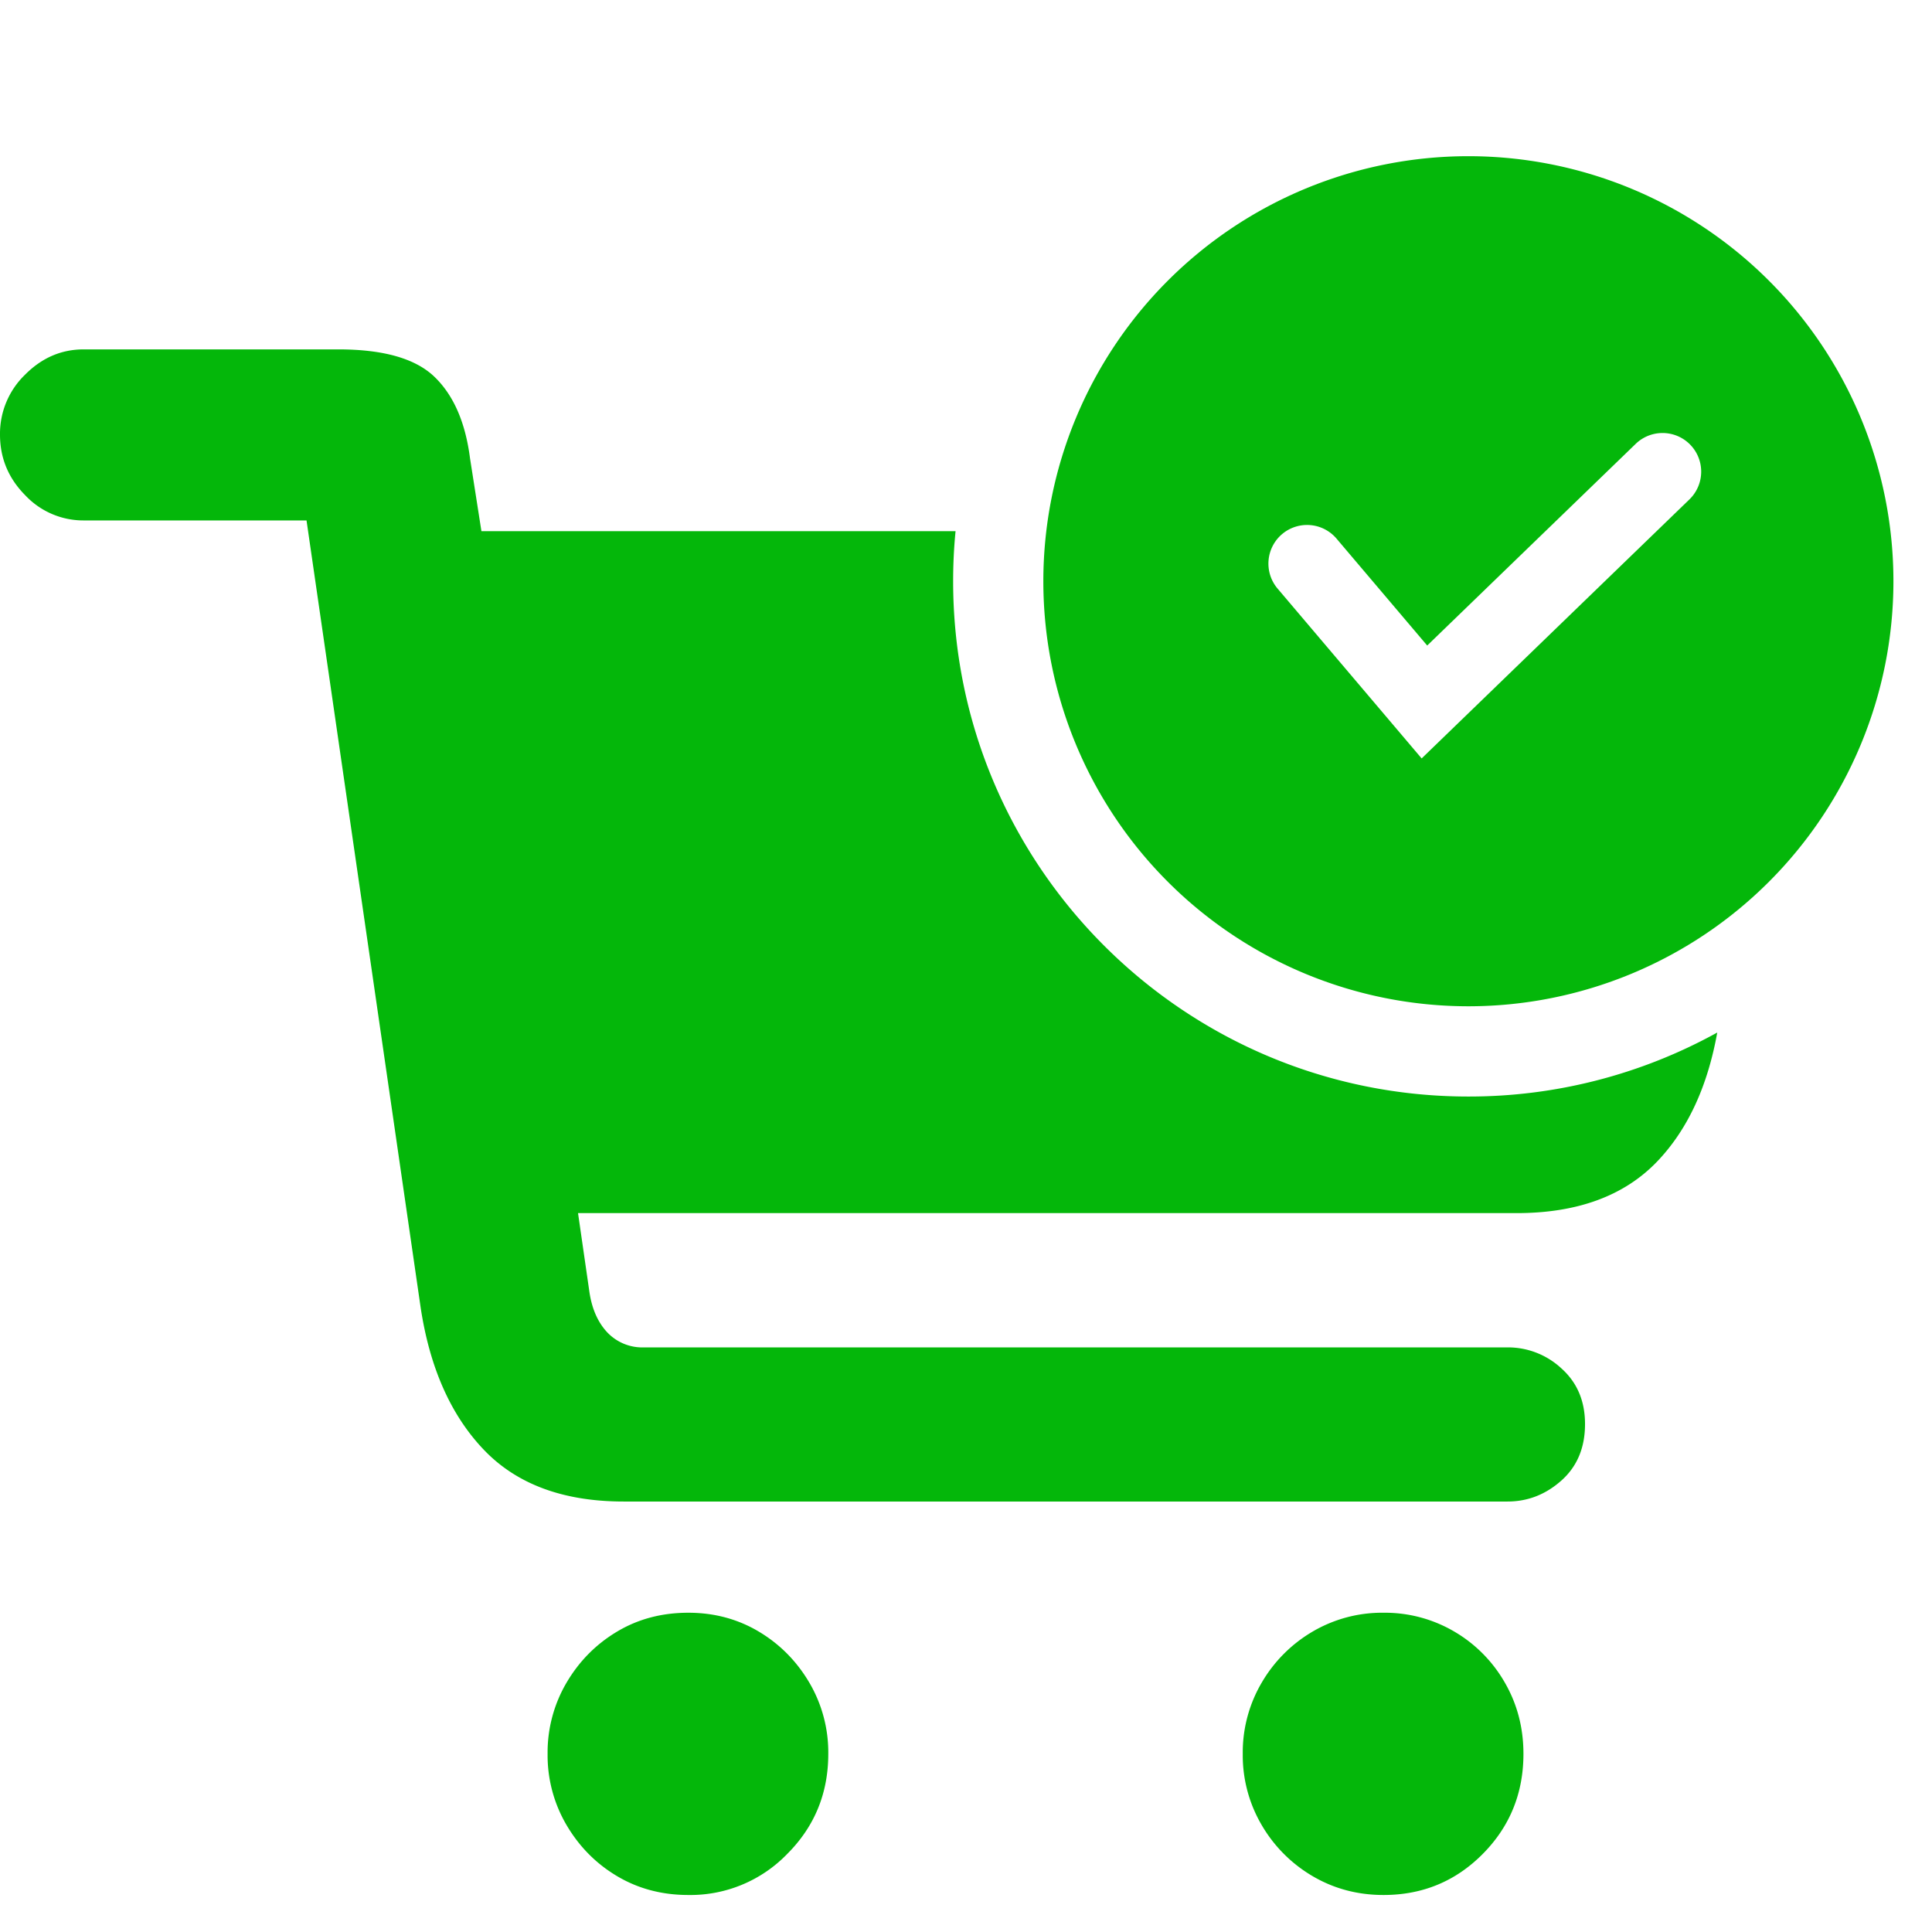 <svg xmlns="http://www.w3.org/2000/svg" width="32" height="32" fill="#04b70a"><path d="M15.827 8.798H7.974l-.189-1.207c-.076-.593-.271-1.042-.586-1.347s-.846-.457-1.594-.457h-4.22c-.37 0-.693.14-.97.419A1.36 1.36 0 0 0 0 7.197c0 .39.139.724.416 1.004a1.32 1.32 0 0 0 .97.419h3.691l1.89 13.035c.151.999.5 1.785 1.046 2.357s1.319.858 2.318.858h14.638c.336 0 .634-.117.894-.349s.39-.544.39-.934c0-.381-.13-.688-.39-.921a1.3 1.3 0 0 0-.894-.349H10.67a.8.8 0 0 1-.611-.248c-.155-.165-.254-.387-.296-.667l-.189-1.309h15.545c1.008 0 1.785-.286 2.331-.857.5-.524.832-1.236.993-2.134a8.5 8.5 0 0 1-4.122 1.06c-4.713 0-8.534-3.821-8.534-8.534 0-.28.013-.556.04-.829zM9.385 30.231a2.28 2.28 0 0 1-.315-1.182 2.28 2.28 0 0 1 .315-1.181c.21-.356.489-.637.838-.845s.741-.311 1.178-.311c.428 0 .817.104 1.165.311s.628.489.838.845a2.28 2.28 0 0 1 .315 1.181c0 .652-.227 1.205-.68 1.658a2.23 2.23 0 0 1-1.638.68c-.437 0-.829-.104-1.178-.311s-.628-.489-.838-.845zm11.514 0a2.28 2.28 0 0 1-.315-1.182 2.28 2.28 0 0 1 .315-1.181 2.35 2.35 0 0 1 .844-.845 2.27 2.27 0 0 1 1.172-.311 2.27 2.27 0 0 1 1.171.311 2.3 2.3 0 0 1 .838.845c.206.356.309.75.309 1.181 0 .652-.225 1.205-.674 1.658s-.997.68-1.644.68c-.428 0-.819-.104-1.172-.311a2.35 2.35 0 0 1-.844-.845z"/><path fill-rule="evenodd" d="M24.321 16.667a7.04 7.04 0 1 0 0-14.08 7.04 7.04 0 1 0 0 14.08zm3.661-8.395a.64.64 0 1 0-.89-.92l-3.453 3.34-1.497-1.765a.64.64 0 1 0-.976.828l2.381 2.807 4.435-4.29z"/></svg>